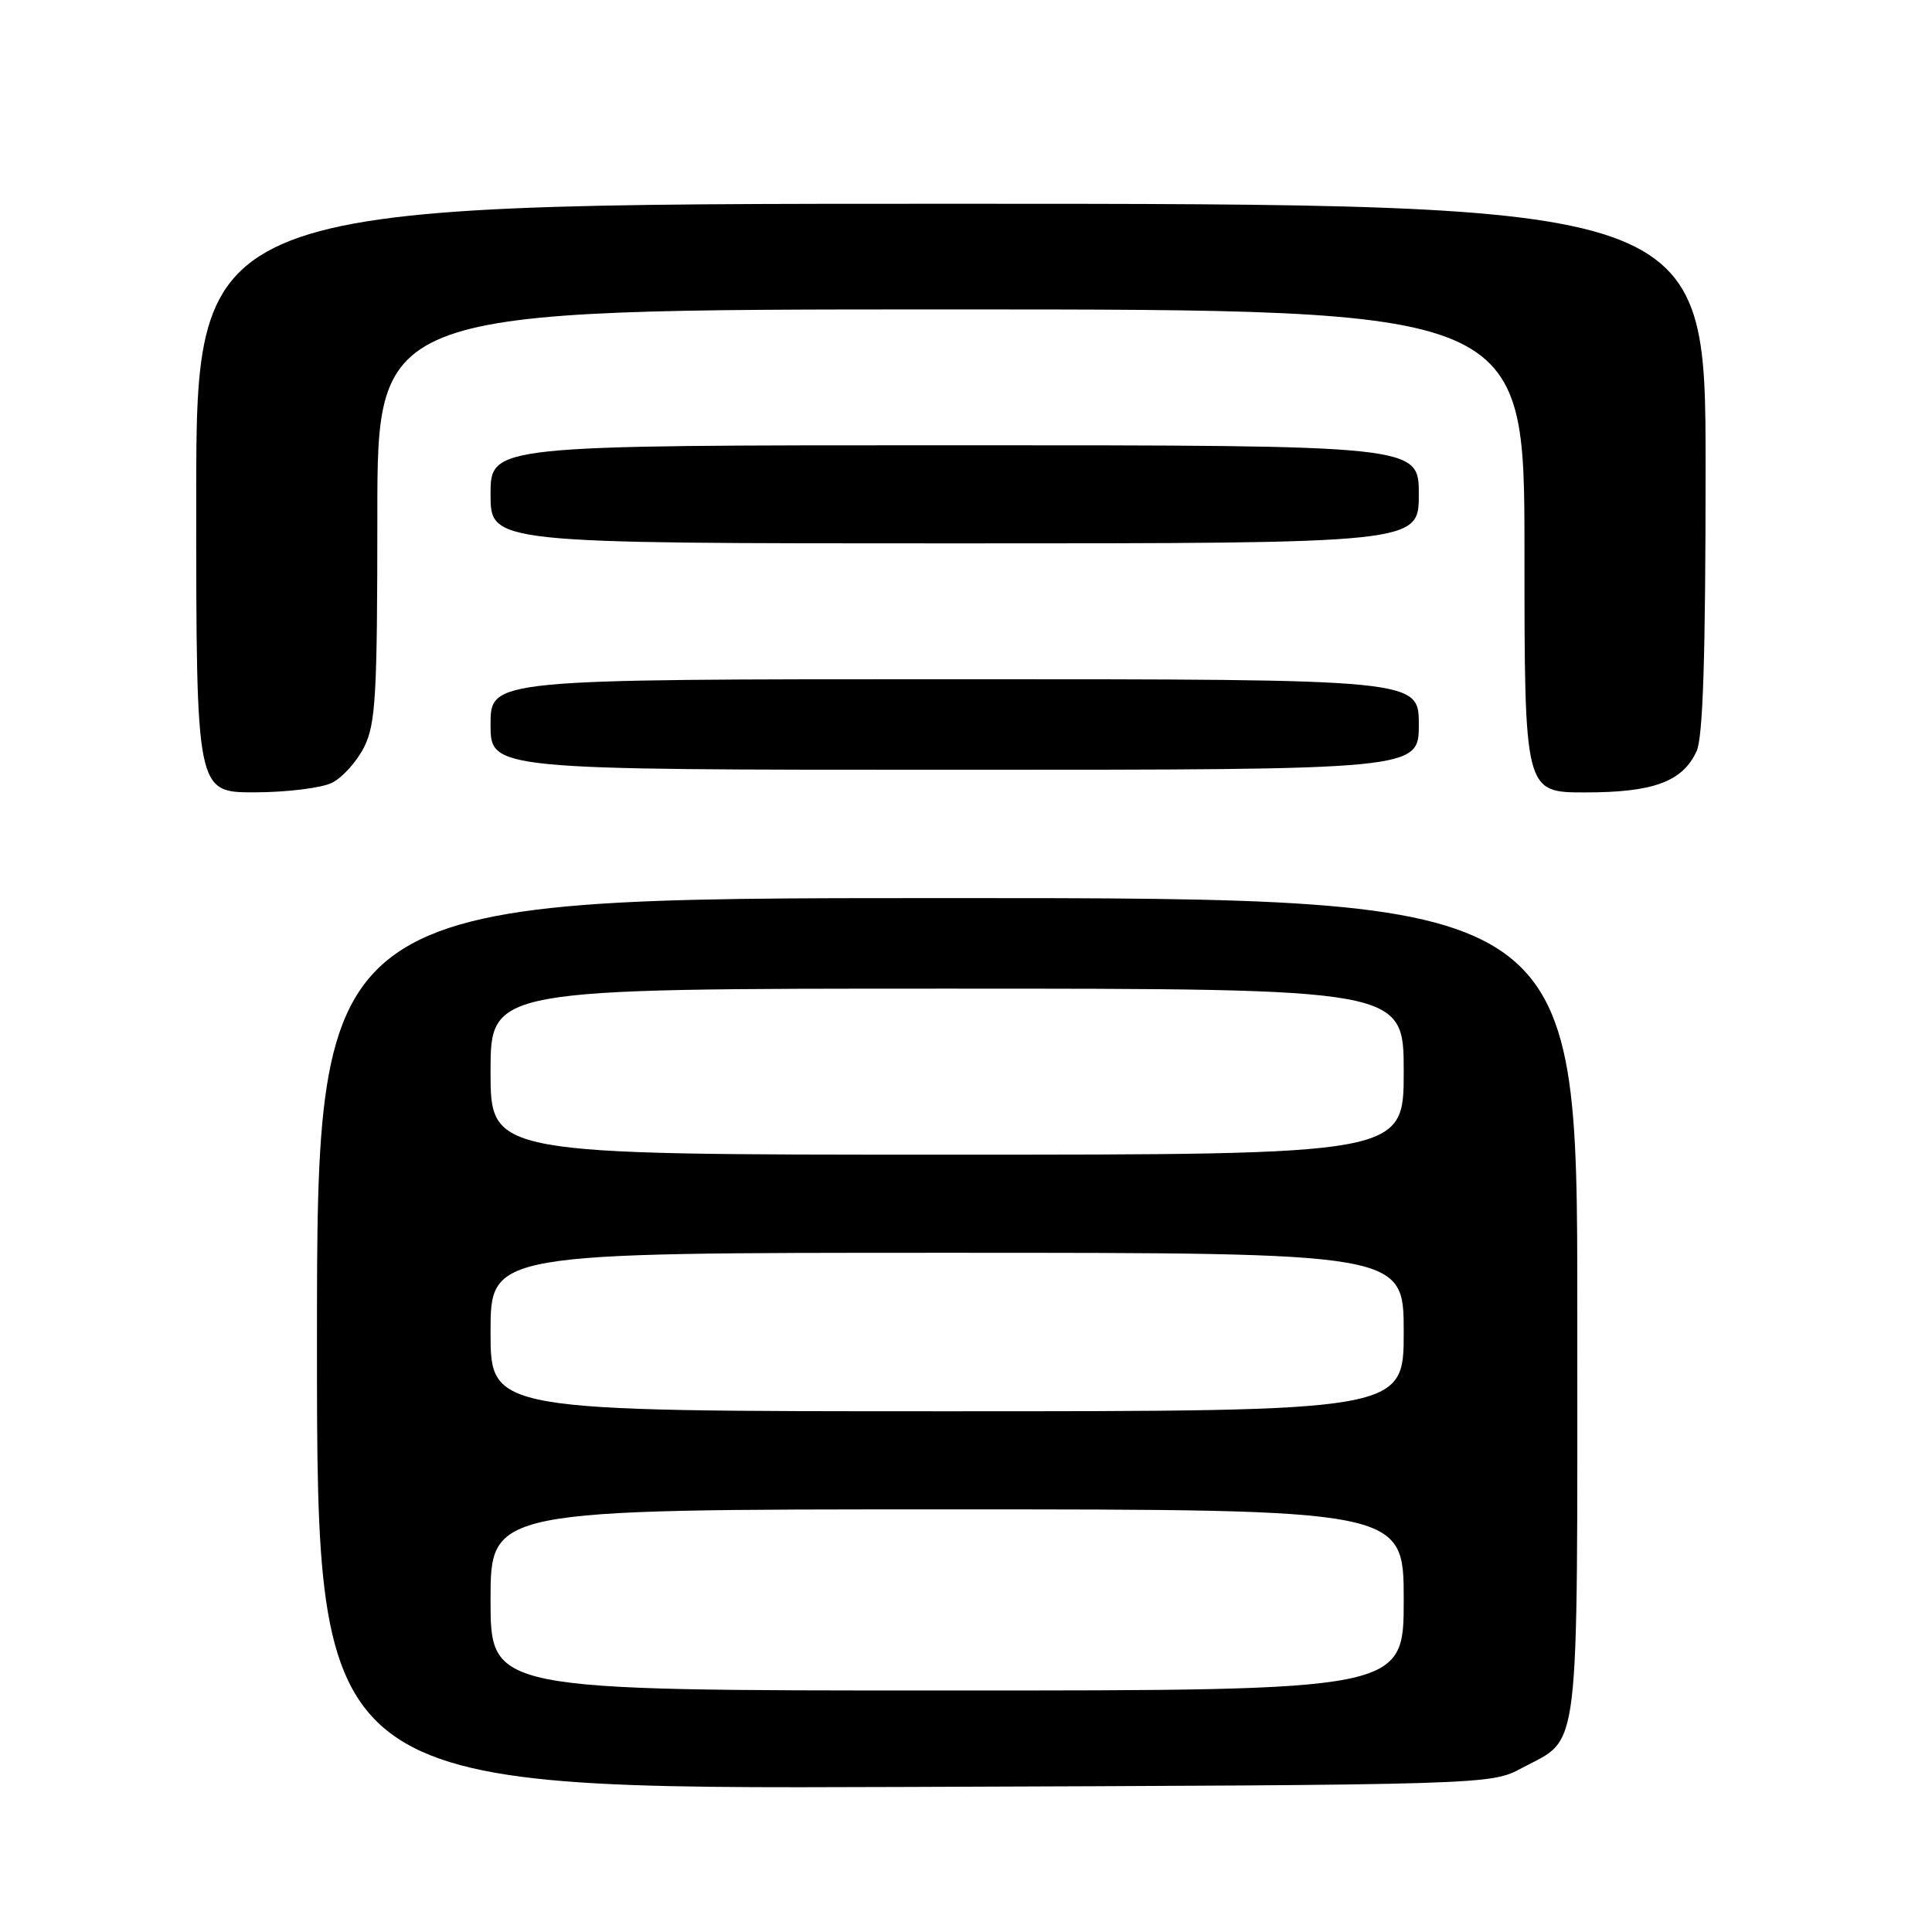 <?xml version="1.0" encoding="UTF-8" standalone="no"?>
<!DOCTYPE svg PUBLIC "-//W3C//DTD SVG 1.1//EN" "http://www.w3.org/Graphics/SVG/1.1/DTD/svg11.dtd" >
<svg xmlns="http://www.w3.org/2000/svg" xmlns:xlink="http://www.w3.org/1999/xlink" version="1.1" viewBox="0 0 256 256">
 <g >
 <path fill="currentColor"
d=" M 201.68 234.26 C 209.46 230.10 209.00 233.97 209.00 173.28 C 209.00 119.00 209.00 119.00 125.50 119.00 C 42.00 119.00 42.00 119.00 42.00 178.03 C 42.00 237.07 42.00 237.07 119.75 236.78 C 197.50 236.50 197.50 236.50 201.68 234.26 Z  M 44.00 103.72 C 45.38 103.03 47.29 100.90 48.25 98.99 C 49.78 95.92 50.00 92.20 50.00 68.25 C 50.00 41.00 50.00 41.00 126.00 41.00 C 202.00 41.00 202.00 41.00 202.00 73.00 C 202.00 105.00 202.00 105.00 210.05 105.00 C 219.10 105.00 222.96 103.57 224.81 99.53 C 225.66 97.65 226.00 86.92 226.00 61.95 C 226.00 27.00 226.00 27.00 126.00 27.00 C 26.00 27.00 26.00 27.00 26.00 66.00 C 26.00 105.00 26.00 105.00 33.75 104.99 C 38.01 104.98 42.62 104.41 44.00 103.72 Z  M 188.00 96.00 C 188.00 90.00 188.00 90.00 126.50 90.00 C 65.00 90.00 65.00 90.00 65.00 96.00 C 65.00 102.00 65.00 102.00 126.50 102.00 C 188.00 102.00 188.00 102.00 188.00 96.00 Z  M 188.00 65.50 C 188.00 59.00 188.00 59.00 126.50 59.00 C 65.00 59.00 65.00 59.00 65.00 65.50 C 65.00 72.00 65.00 72.00 126.50 72.00 C 188.00 72.00 188.00 72.00 188.00 65.50 Z  M 65.00 212.00 C 65.00 200.00 65.00 200.00 125.50 200.00 C 186.00 200.00 186.00 200.00 186.00 212.00 C 186.00 224.00 186.00 224.00 125.50 224.00 C 65.00 224.00 65.00 224.00 65.00 212.00 Z  M 65.00 176.50 C 65.00 166.00 65.00 166.00 125.50 166.00 C 186.00 166.00 186.00 166.00 186.00 176.50 C 186.00 187.00 186.00 187.00 125.50 187.00 C 65.00 187.00 65.00 187.00 65.00 176.50 Z  M 65.00 142.00 C 65.00 131.00 65.00 131.00 125.50 131.00 C 186.00 131.00 186.00 131.00 186.00 142.00 C 186.00 153.00 186.00 153.00 125.50 153.00 C 65.00 153.00 65.00 153.00 65.00 142.00 Z "/>
</g>
</svg>